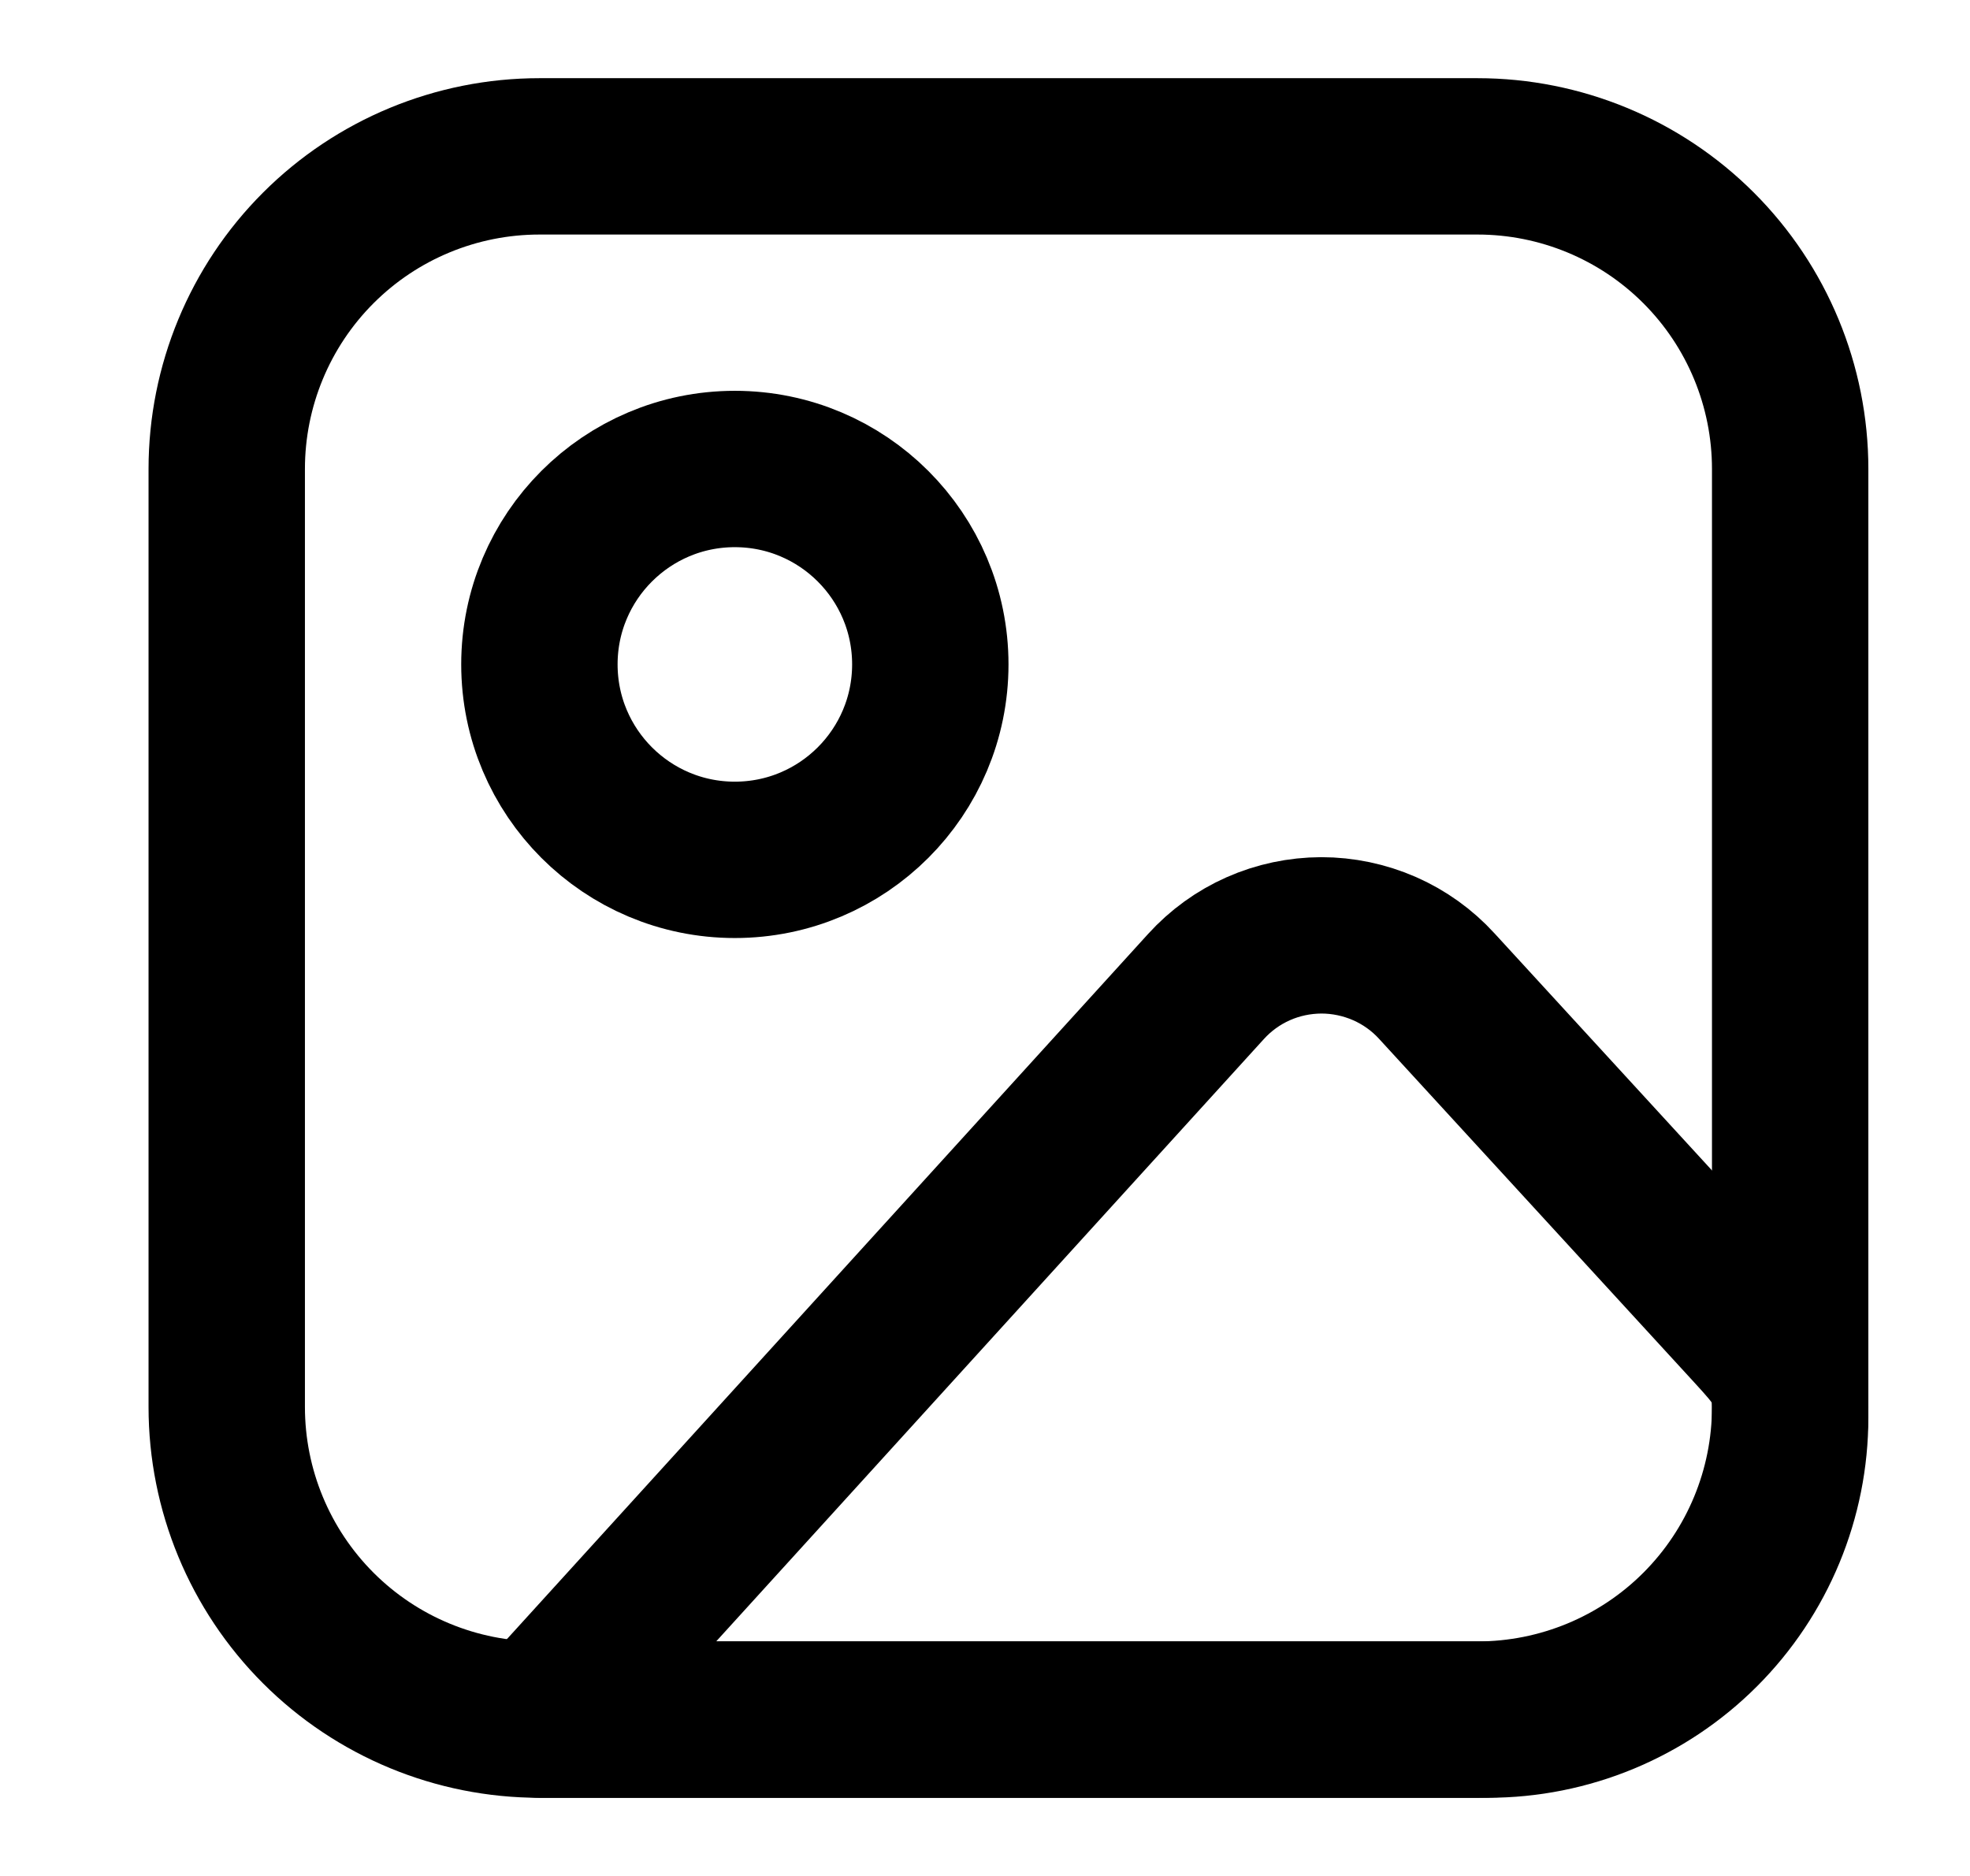 <svg width="21" height="20" viewBox="0 0 21 20" fill="none" xmlns="http://www.w3.org/2000/svg">
<path d="M2.417 5C2.417 4.116 2.768 3.268 3.393 2.643C4.018 2.018 4.866 1.667 5.75 1.667H15.75C16.634 1.667 17.482 2.018 18.107 2.643C18.732 3.268 19.083 4.116 19.083 5V15C19.083 15.884 18.732 16.732 18.107 17.357C17.482 17.982 16.634 18.333 15.75 18.333H5.75C4.866 18.333 4.018 17.982 3.393 17.357C2.768 16.732 2.417 15.884 2.417 15V5Z" stroke="#543C52" style="stroke:#543C52;stroke:color(display-p3 0.329 0.235 0.322);stroke-opacity:1;" stroke-width="1.667" stroke-linecap="round" stroke-linejoin="round"/>
<path d="M7.833 9.167C8.984 9.167 9.917 8.234 9.917 7.083C9.917 5.933 8.984 5 7.833 5C6.683 5 5.75 5.933 5.75 7.083C5.75 8.234 6.683 9.167 7.833 9.167Z" stroke="#543C52" style="stroke:#543C52;stroke:color(display-p3 0.329 0.235 0.322);stroke-opacity:1;" stroke-width="1.667" stroke-linecap="round" stroke-linejoin="round"/>
<path d="M12.855 10.518L5.75 18.333H15.861C16.715 18.333 17.535 17.994 18.139 17.39C18.744 16.785 19.083 15.966 19.083 15.111V15C19.083 14.612 18.937 14.463 18.675 14.175L15.316 10.513C15.16 10.342 14.97 10.206 14.758 10.113C14.545 10.02 14.316 9.972 14.085 9.972C13.853 9.973 13.624 10.021 13.412 10.115C13.2 10.209 13.011 10.346 12.855 10.518Z" stroke="#543C52" style="stroke:#543C52;stroke:color(display-p3 0.329 0.235 0.322);stroke-opacity:1;" stroke-width="1.667" stroke-linecap="round" stroke-linejoin="round"/>
</svg>
